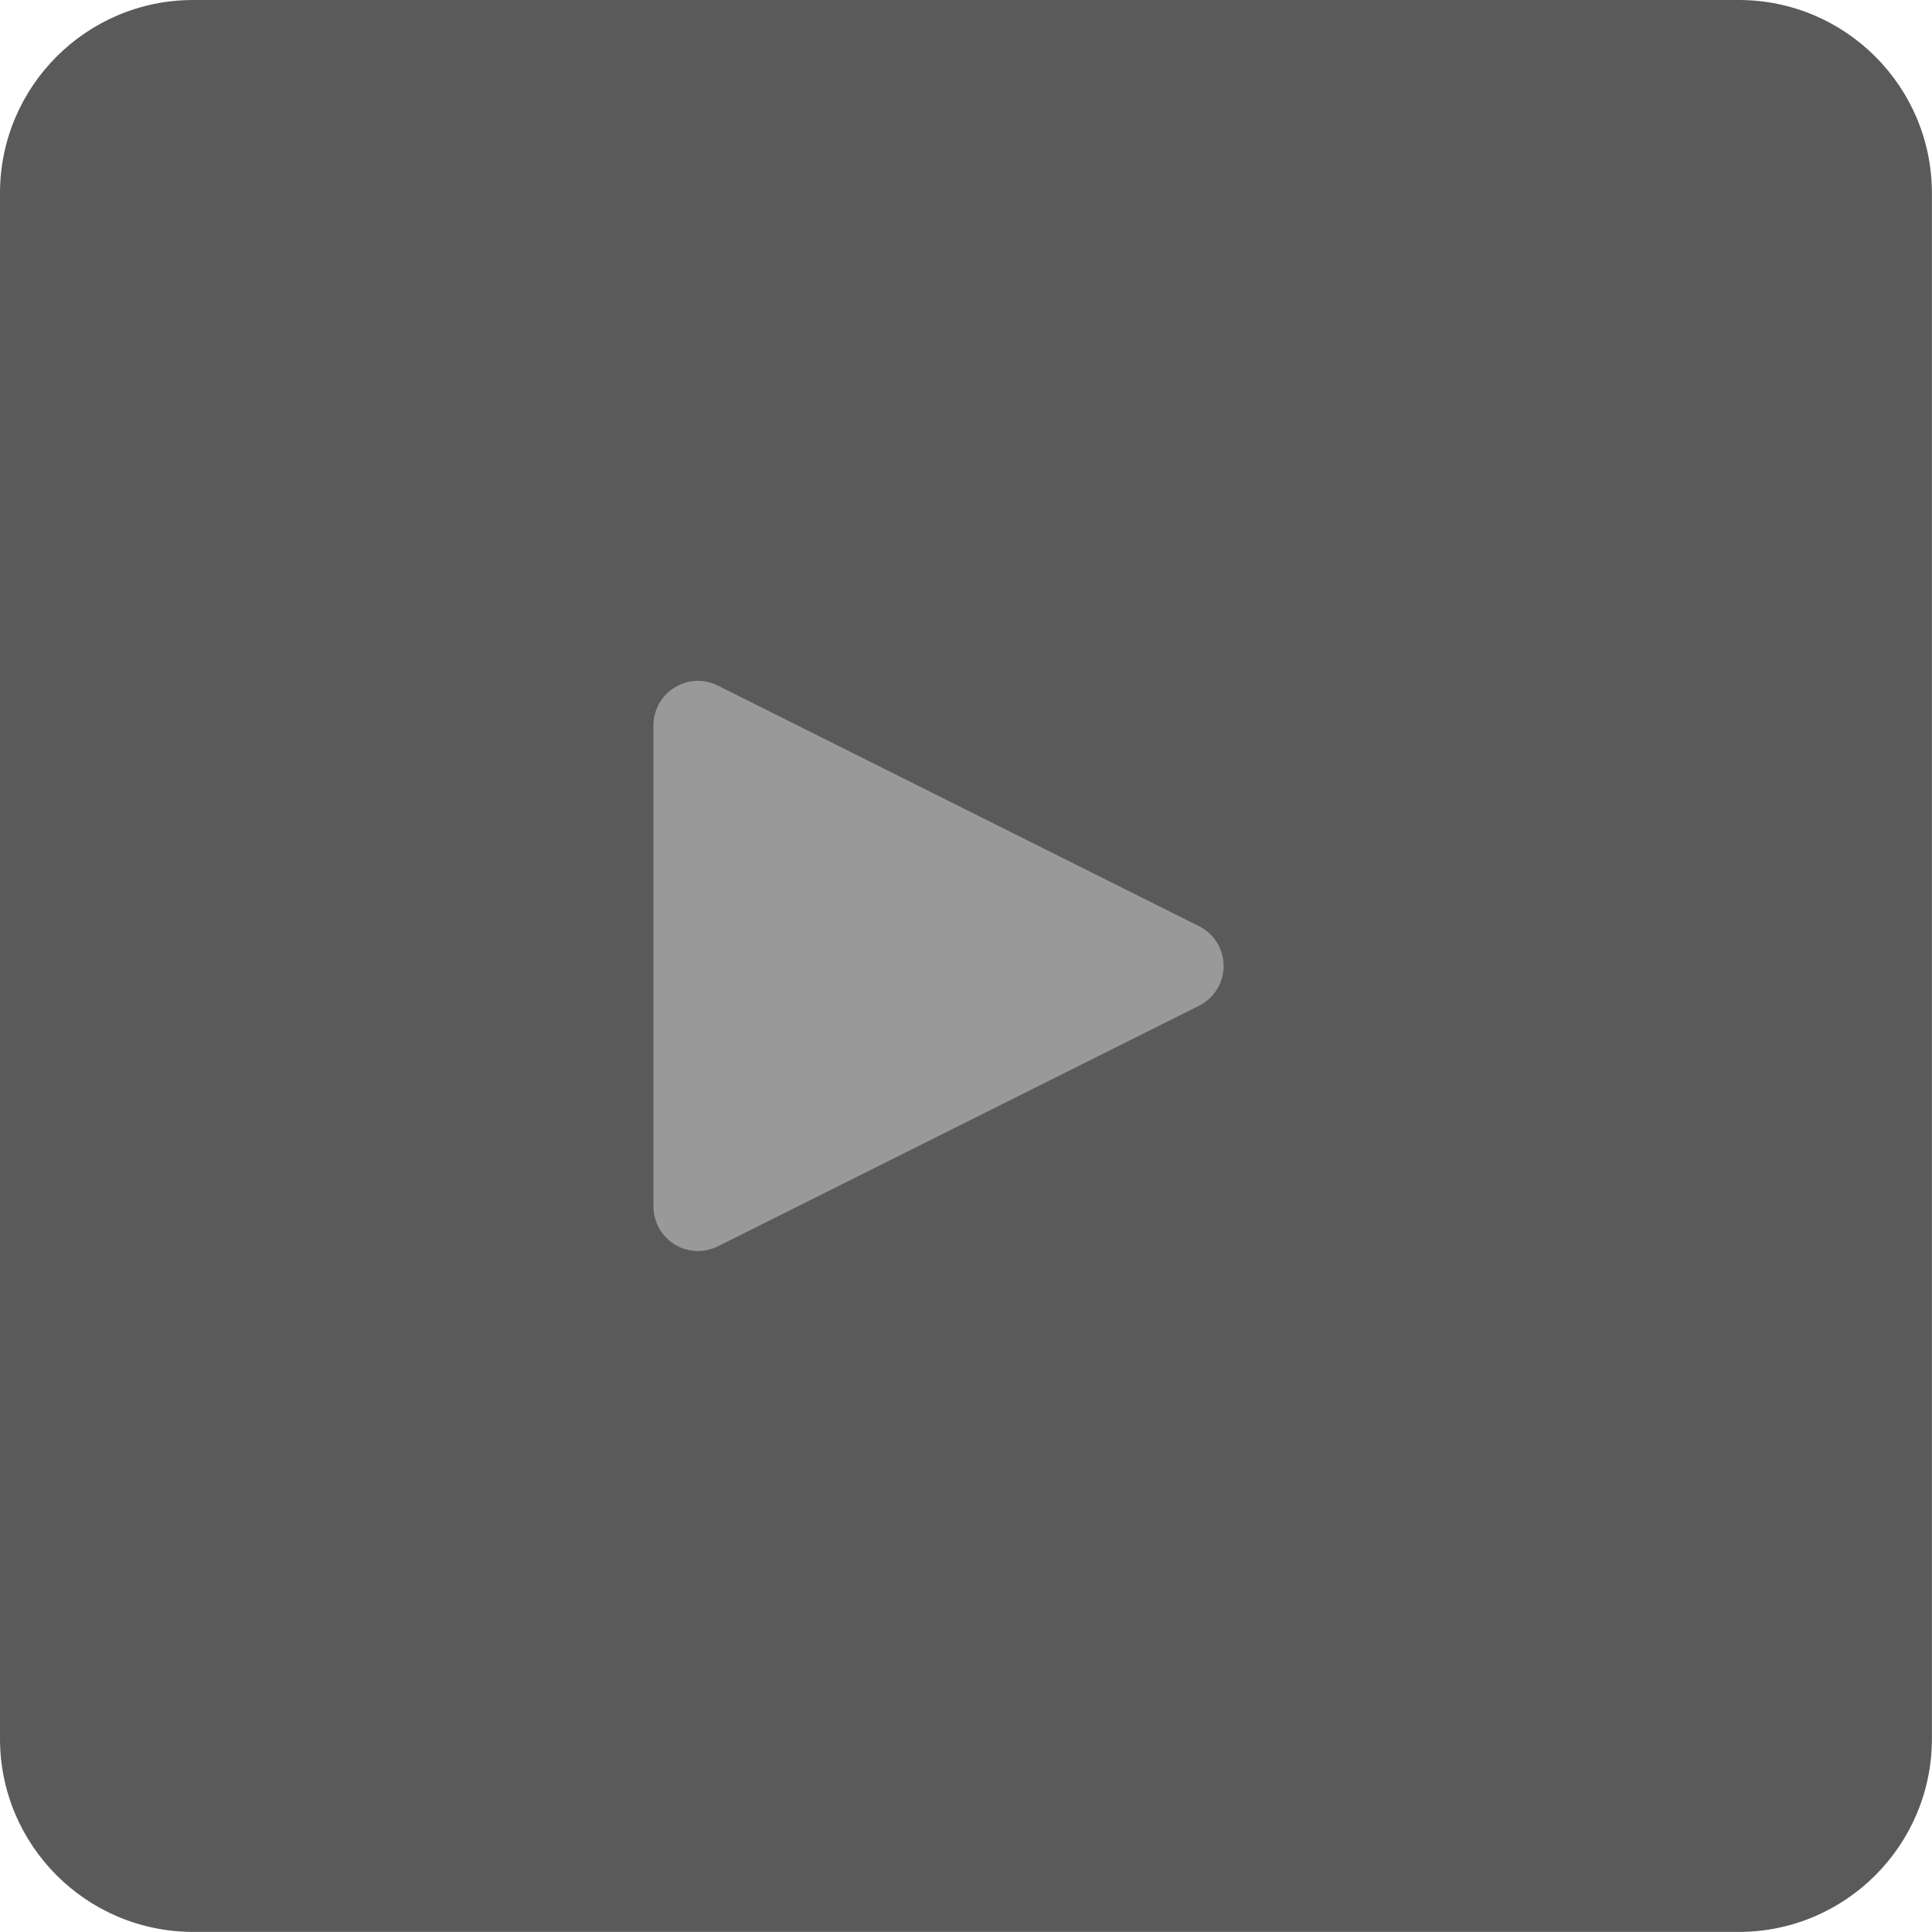 <svg version="1.1" xmlns="http://www.w3.org/2000/svg" xmlns:xlink="http://www.w3.org/1999/xlink" width="23.543" height="23.542"><g transform="translate(-229.008,-168.152)"><g data-paper-data="{&quot;isPaintingLayer&quot;:true}" fill="none" fill-rule="evenodd" stroke="none" stroke-width="1" stroke-linecap="butt" stroke-linejoin="round" stroke-miterlimit="2" stroke-dasharray="" stroke-dashoffset="0" font-family="none" font-weight="none" font-size="none" text-anchor="none" style="mix-blend-mode: normal"><path d="M252.55,189.34c0,1.299 -1.055,2.354 -2.354,2.354h-18.834c-1.299,0 -2.354,-1.055 -2.354,-2.354v-18.834c0,-1.3 1.055,-2.354 2.354,-2.354h18.834c1.299,0 2.354,1.054 2.354,2.354z" data-paper-data="{&quot;origPos&quot;:null}" fill="#5a5a5a"/><path d="M243.619,179.438c0.184,0.092 0.3,0.28 0.3,0.485c0,0.205 -0.116,0.393 -0.3,0.485c-1.526,0.763 -4.461,2.23 -5.864,2.932c-0.168,0.084 -0.367,0.075 -0.527,-0.024c-0.16,-0.099 -0.257,-0.273 -0.257,-0.461c0,-1.466 0,-4.398 0,-5.864c0,-0.188 0.097,-0.362 0.257,-0.461c0.16,-0.099 0.359,-0.108 0.527,-0.024c1.403,0.702 4.338,2.169 5.864,2.932z" data-paper-data="{&quot;origPos&quot;:null}" fill="#999999"/></g></g></svg>